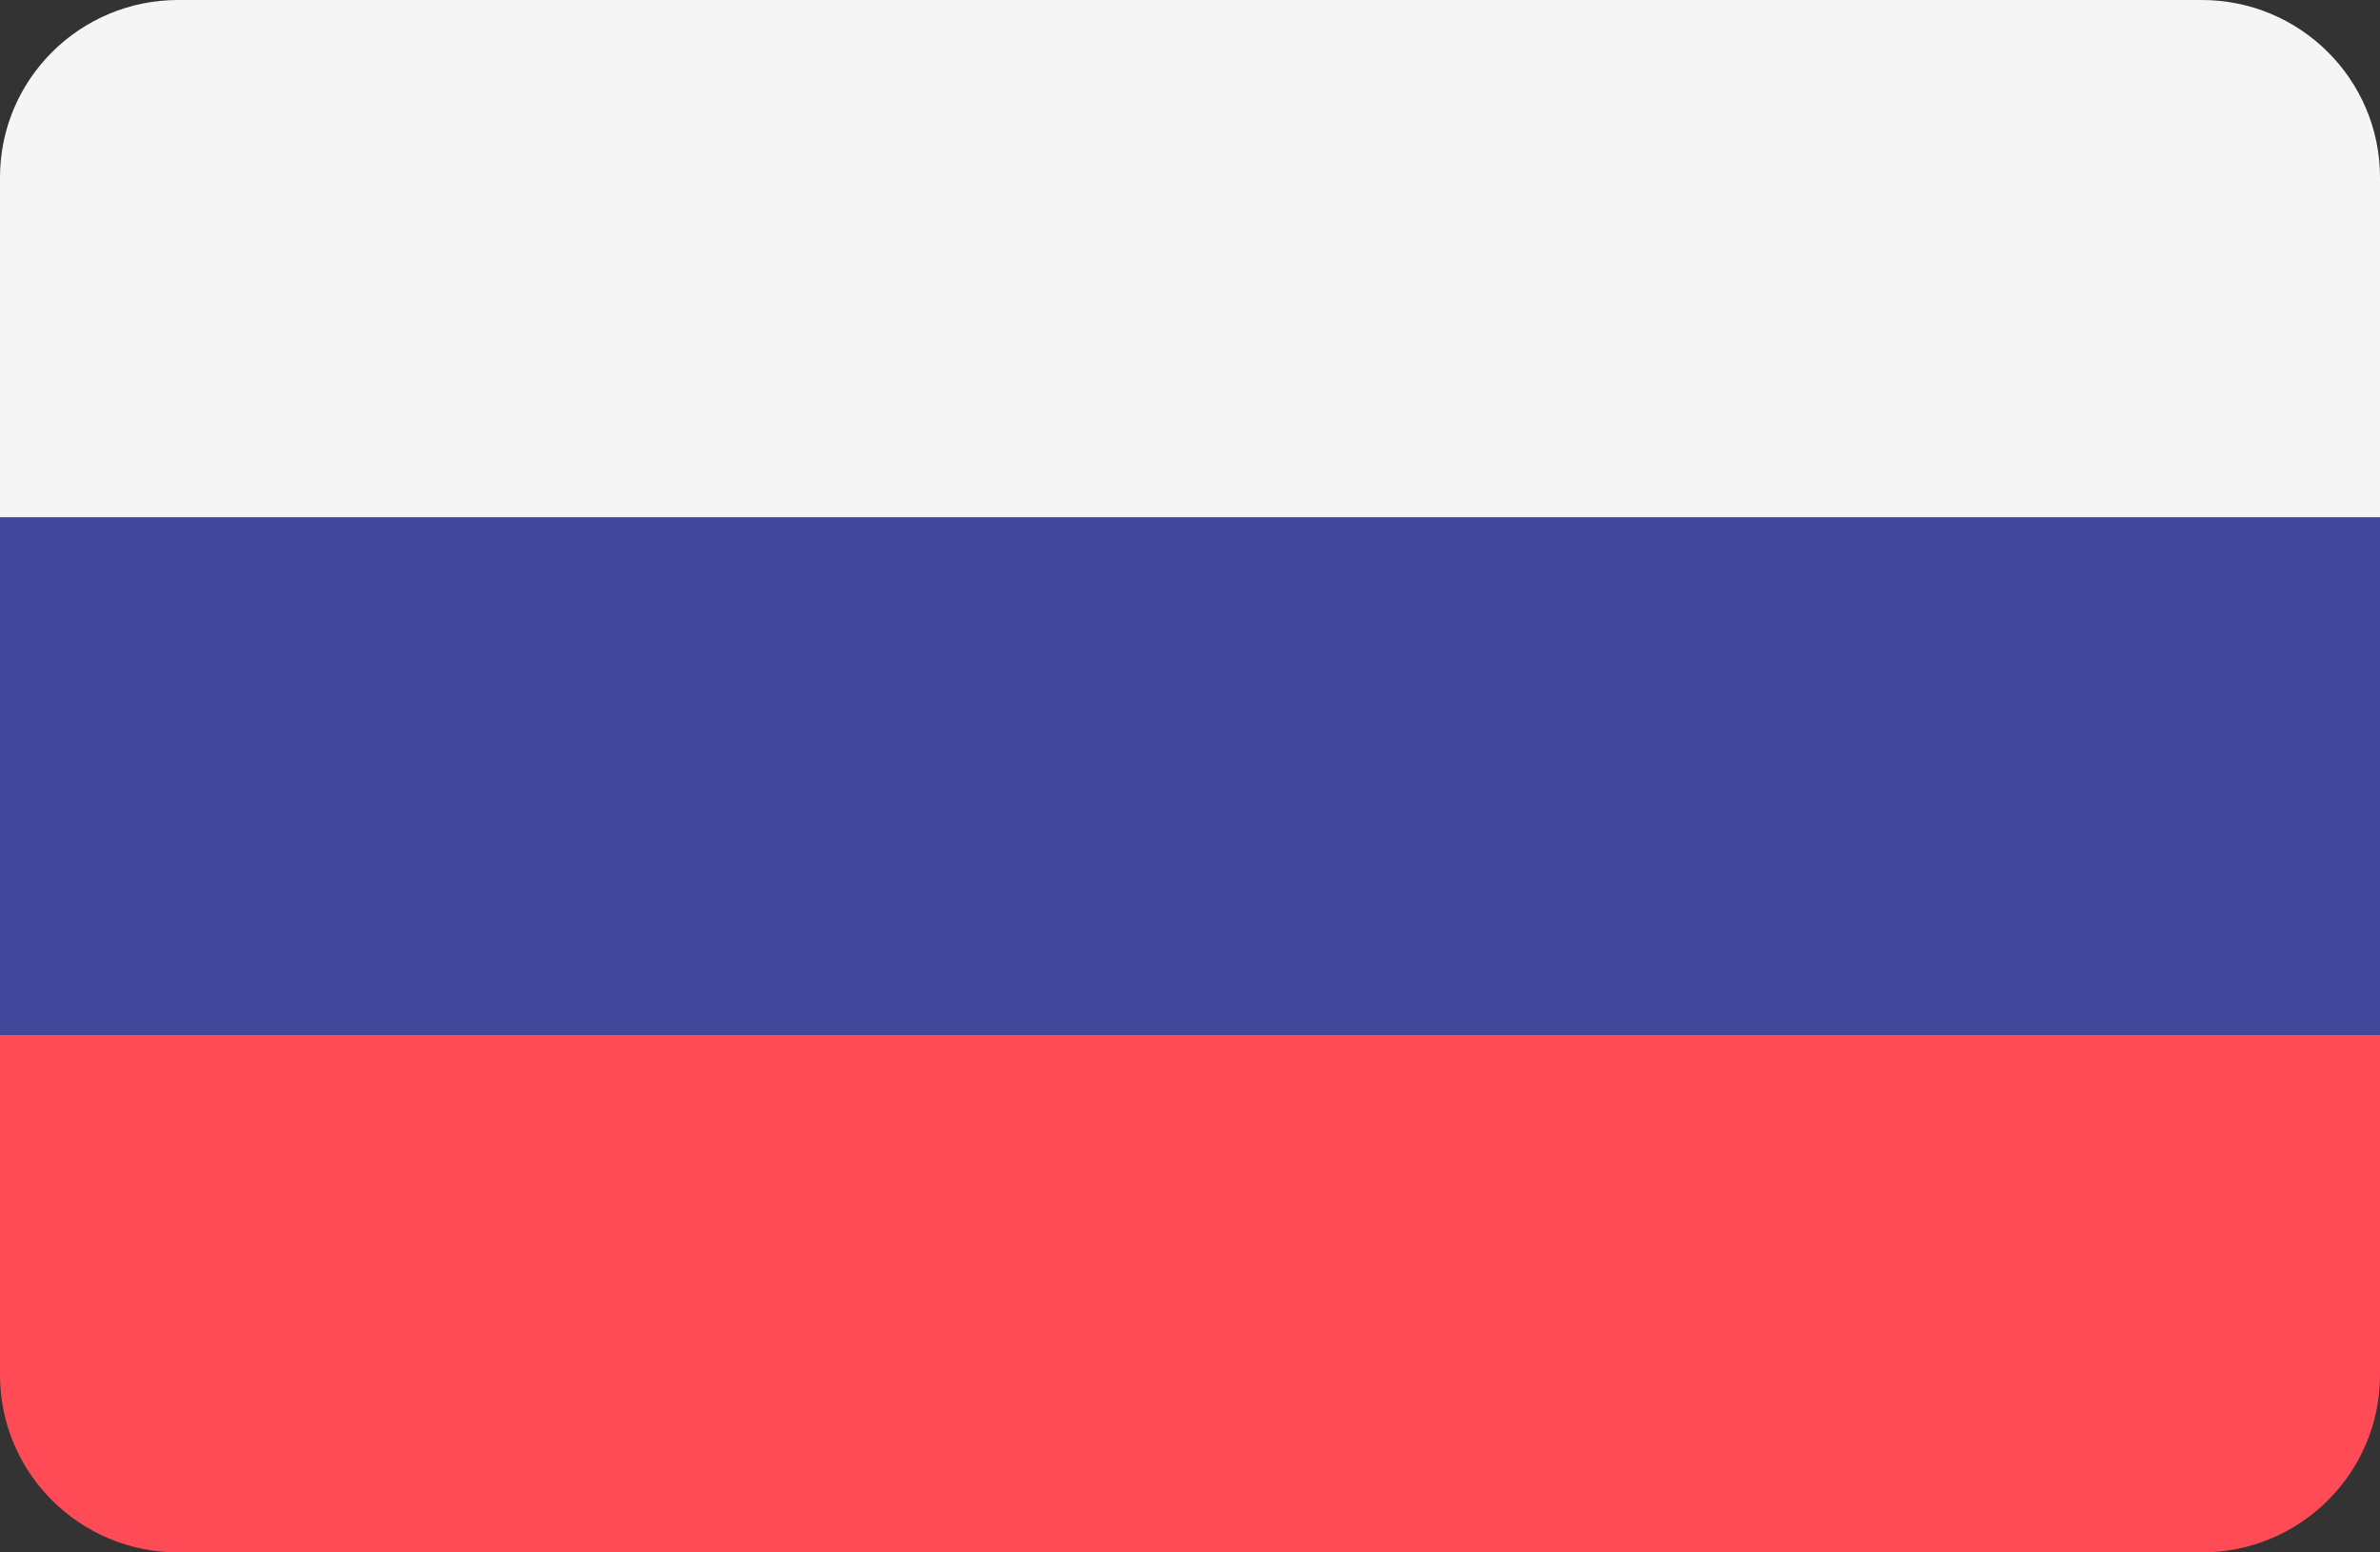 <svg width="46" height="30" viewBox="0 0 46 30" fill="none" xmlns="http://www.w3.org/2000/svg">
<rect x="0" y="0" width="46" height="30" fill="#333333" stroke="none"/>
<path d="M42.555 8.73366e-08H3.445C1.542 8.73366e-08 0 1.535 0 3.429V10H46V3.429C46 1.535 44.458 8.73366e-08 42.555 8.73366e-08Z" fill="#F5F5F5"/>
<path d="M0 6.571C0 8.465 1.542 10 3.445 10H42.555C44.458 10 46 8.465 46 6.571V-9.38868e-07H0V6.571Z" transform="translate(0 20)" fill="#FF4B55"/>
<path d="M46 0H0V9.999H46V0Z" transform="translate(0 10)" fill="#41479B"/>
</svg>
